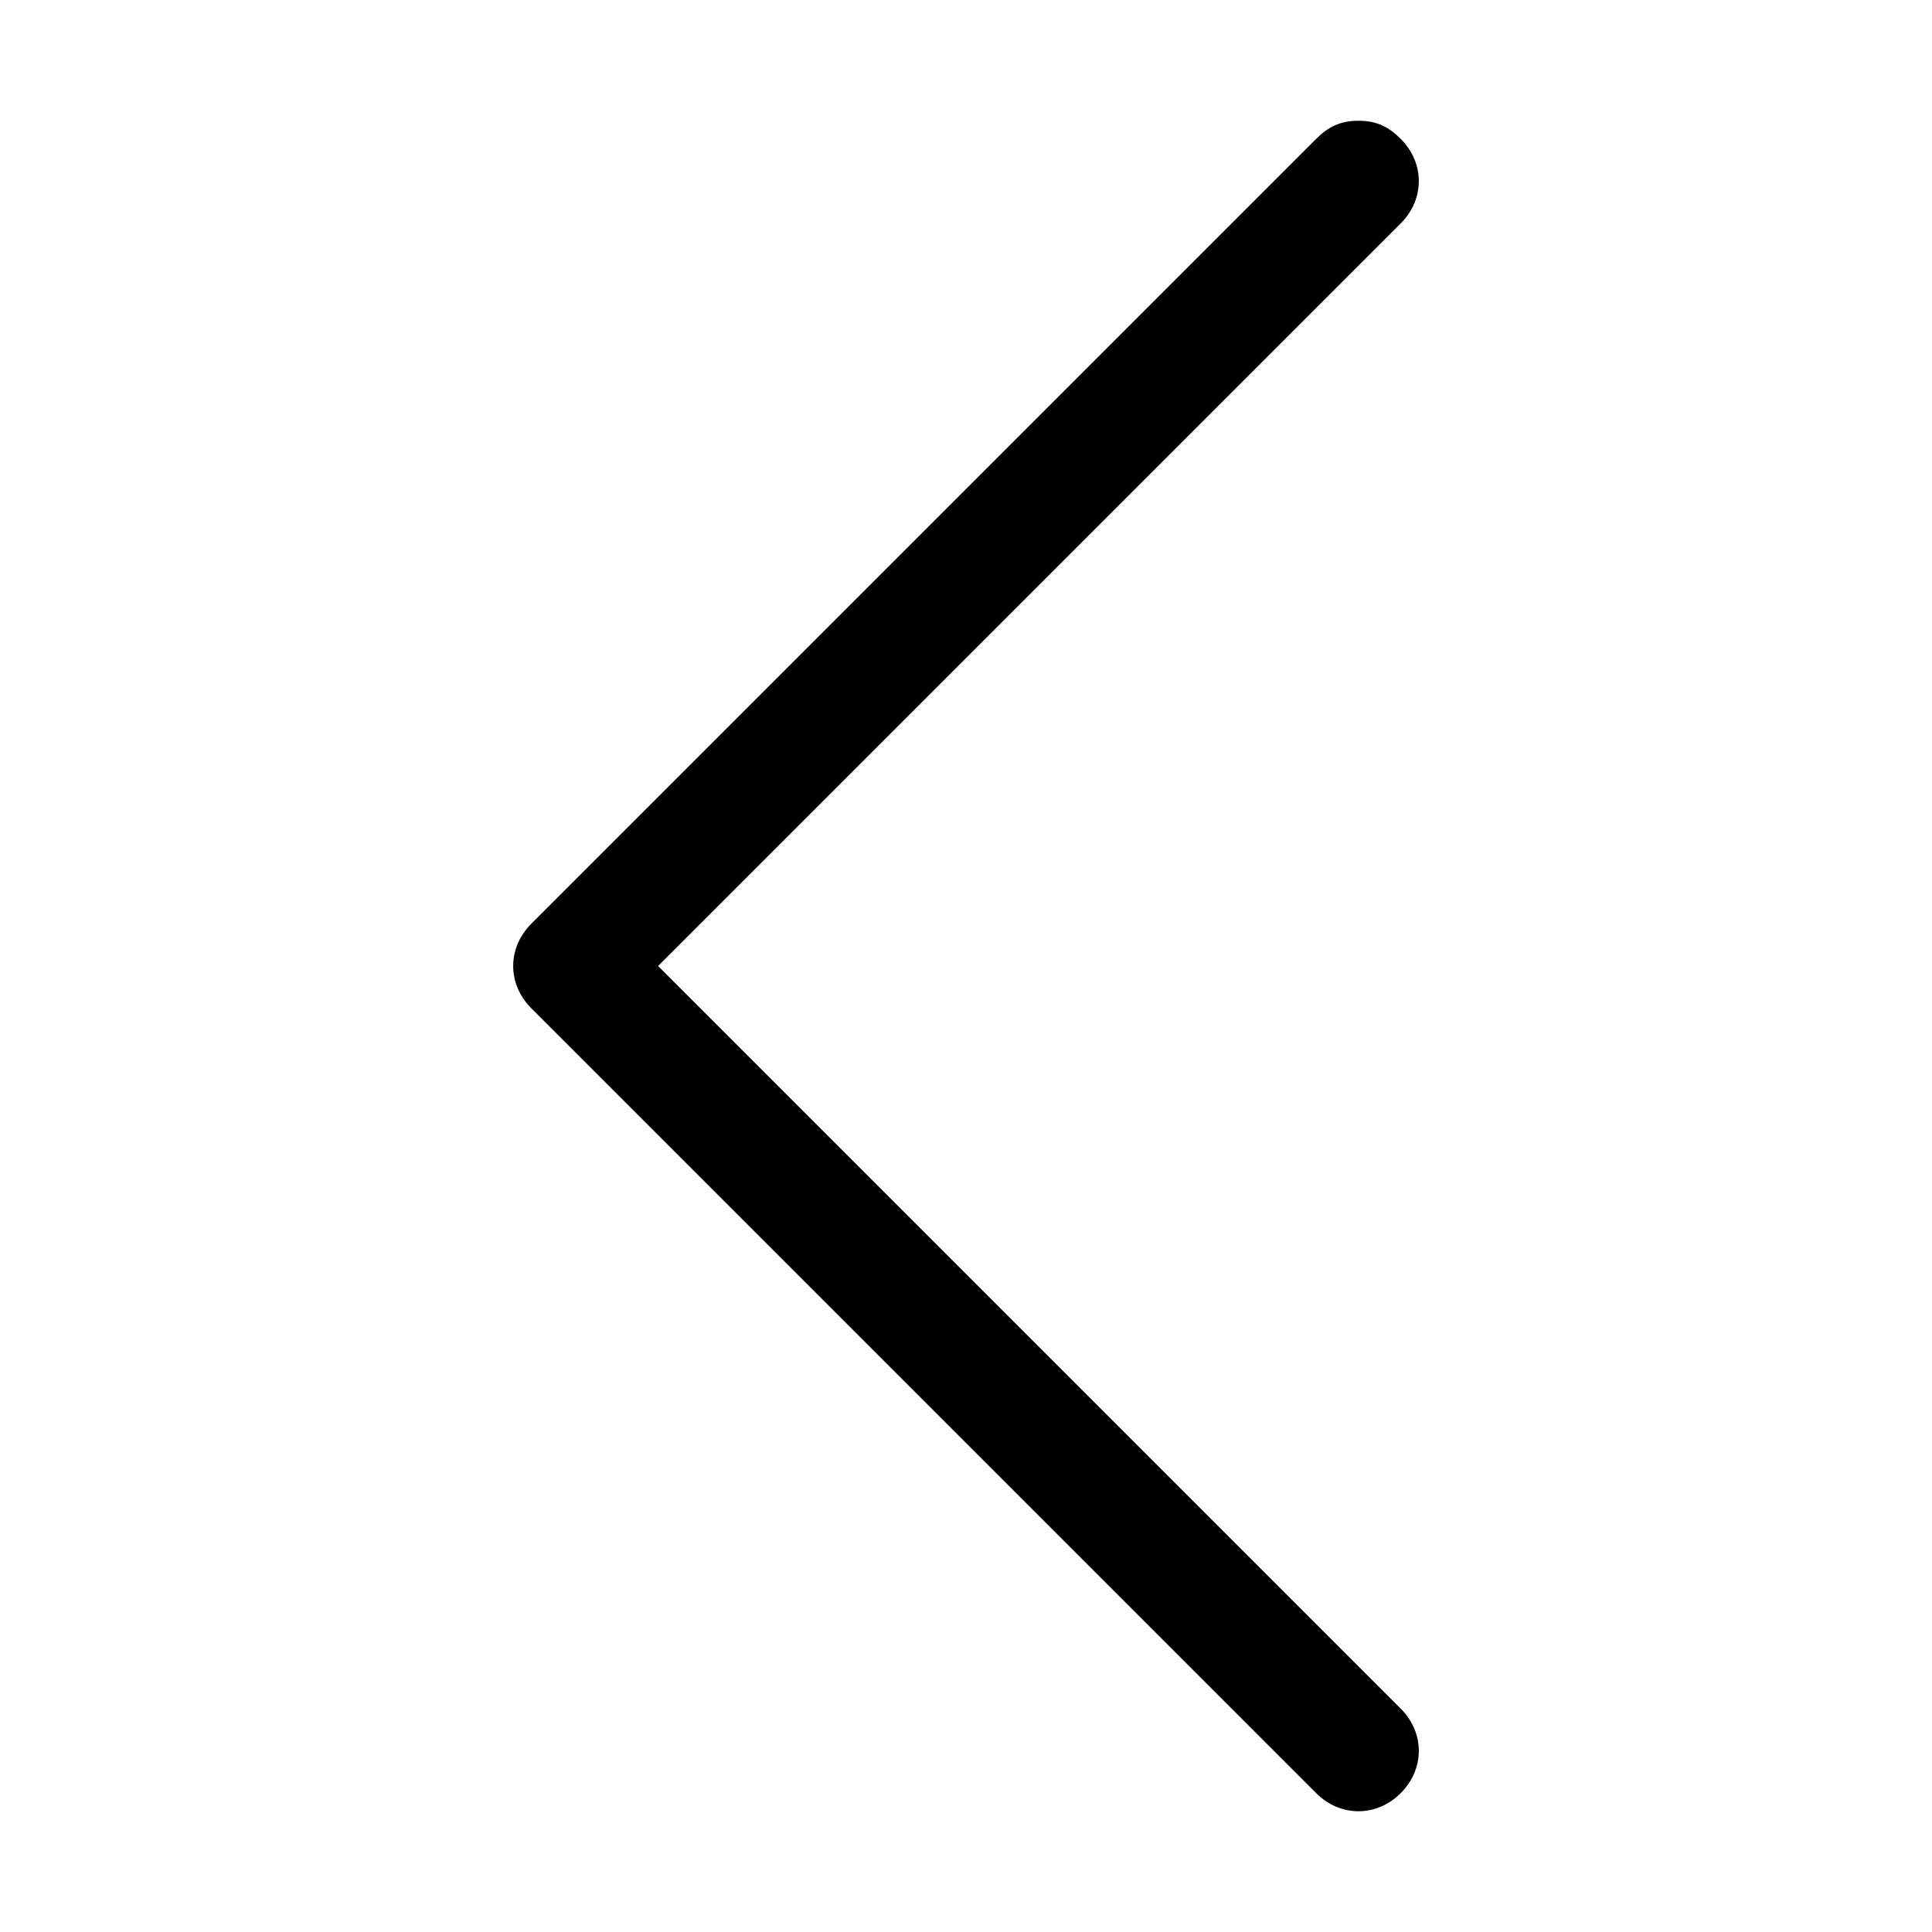 <?xml version="1.0" standalone="no"?><!DOCTYPE svg PUBLIC "-//W3C//DTD SVG 1.1//EN" "http://www.w3.org/Graphics/SVG/1.1/DTD/svg11.dtd"><svg t="1584002458252" class="icon" viewBox="0 0 1024 1024" version="1.1" xmlns="http://www.w3.org/2000/svg" p-id="5245" xmlns:xlink="http://www.w3.org/1999/xlink" width="200" height="200"><defs><style type="text/css"></style></defs><path d="M281.6 534.4l416 416c12.8 12.8 32 12.8 44.8 0s12.8-32 0-44.8L348.8 512 742.4 118.4c12.8-12.8 12.8-32 0-44.8-6.4-6.4-12.8-9.6-22.4-9.6s-16 3.2-22.4 9.6l-416 416c-12.8 12.8-12.8 32 0 44.8z" p-id="5246"></path></svg>